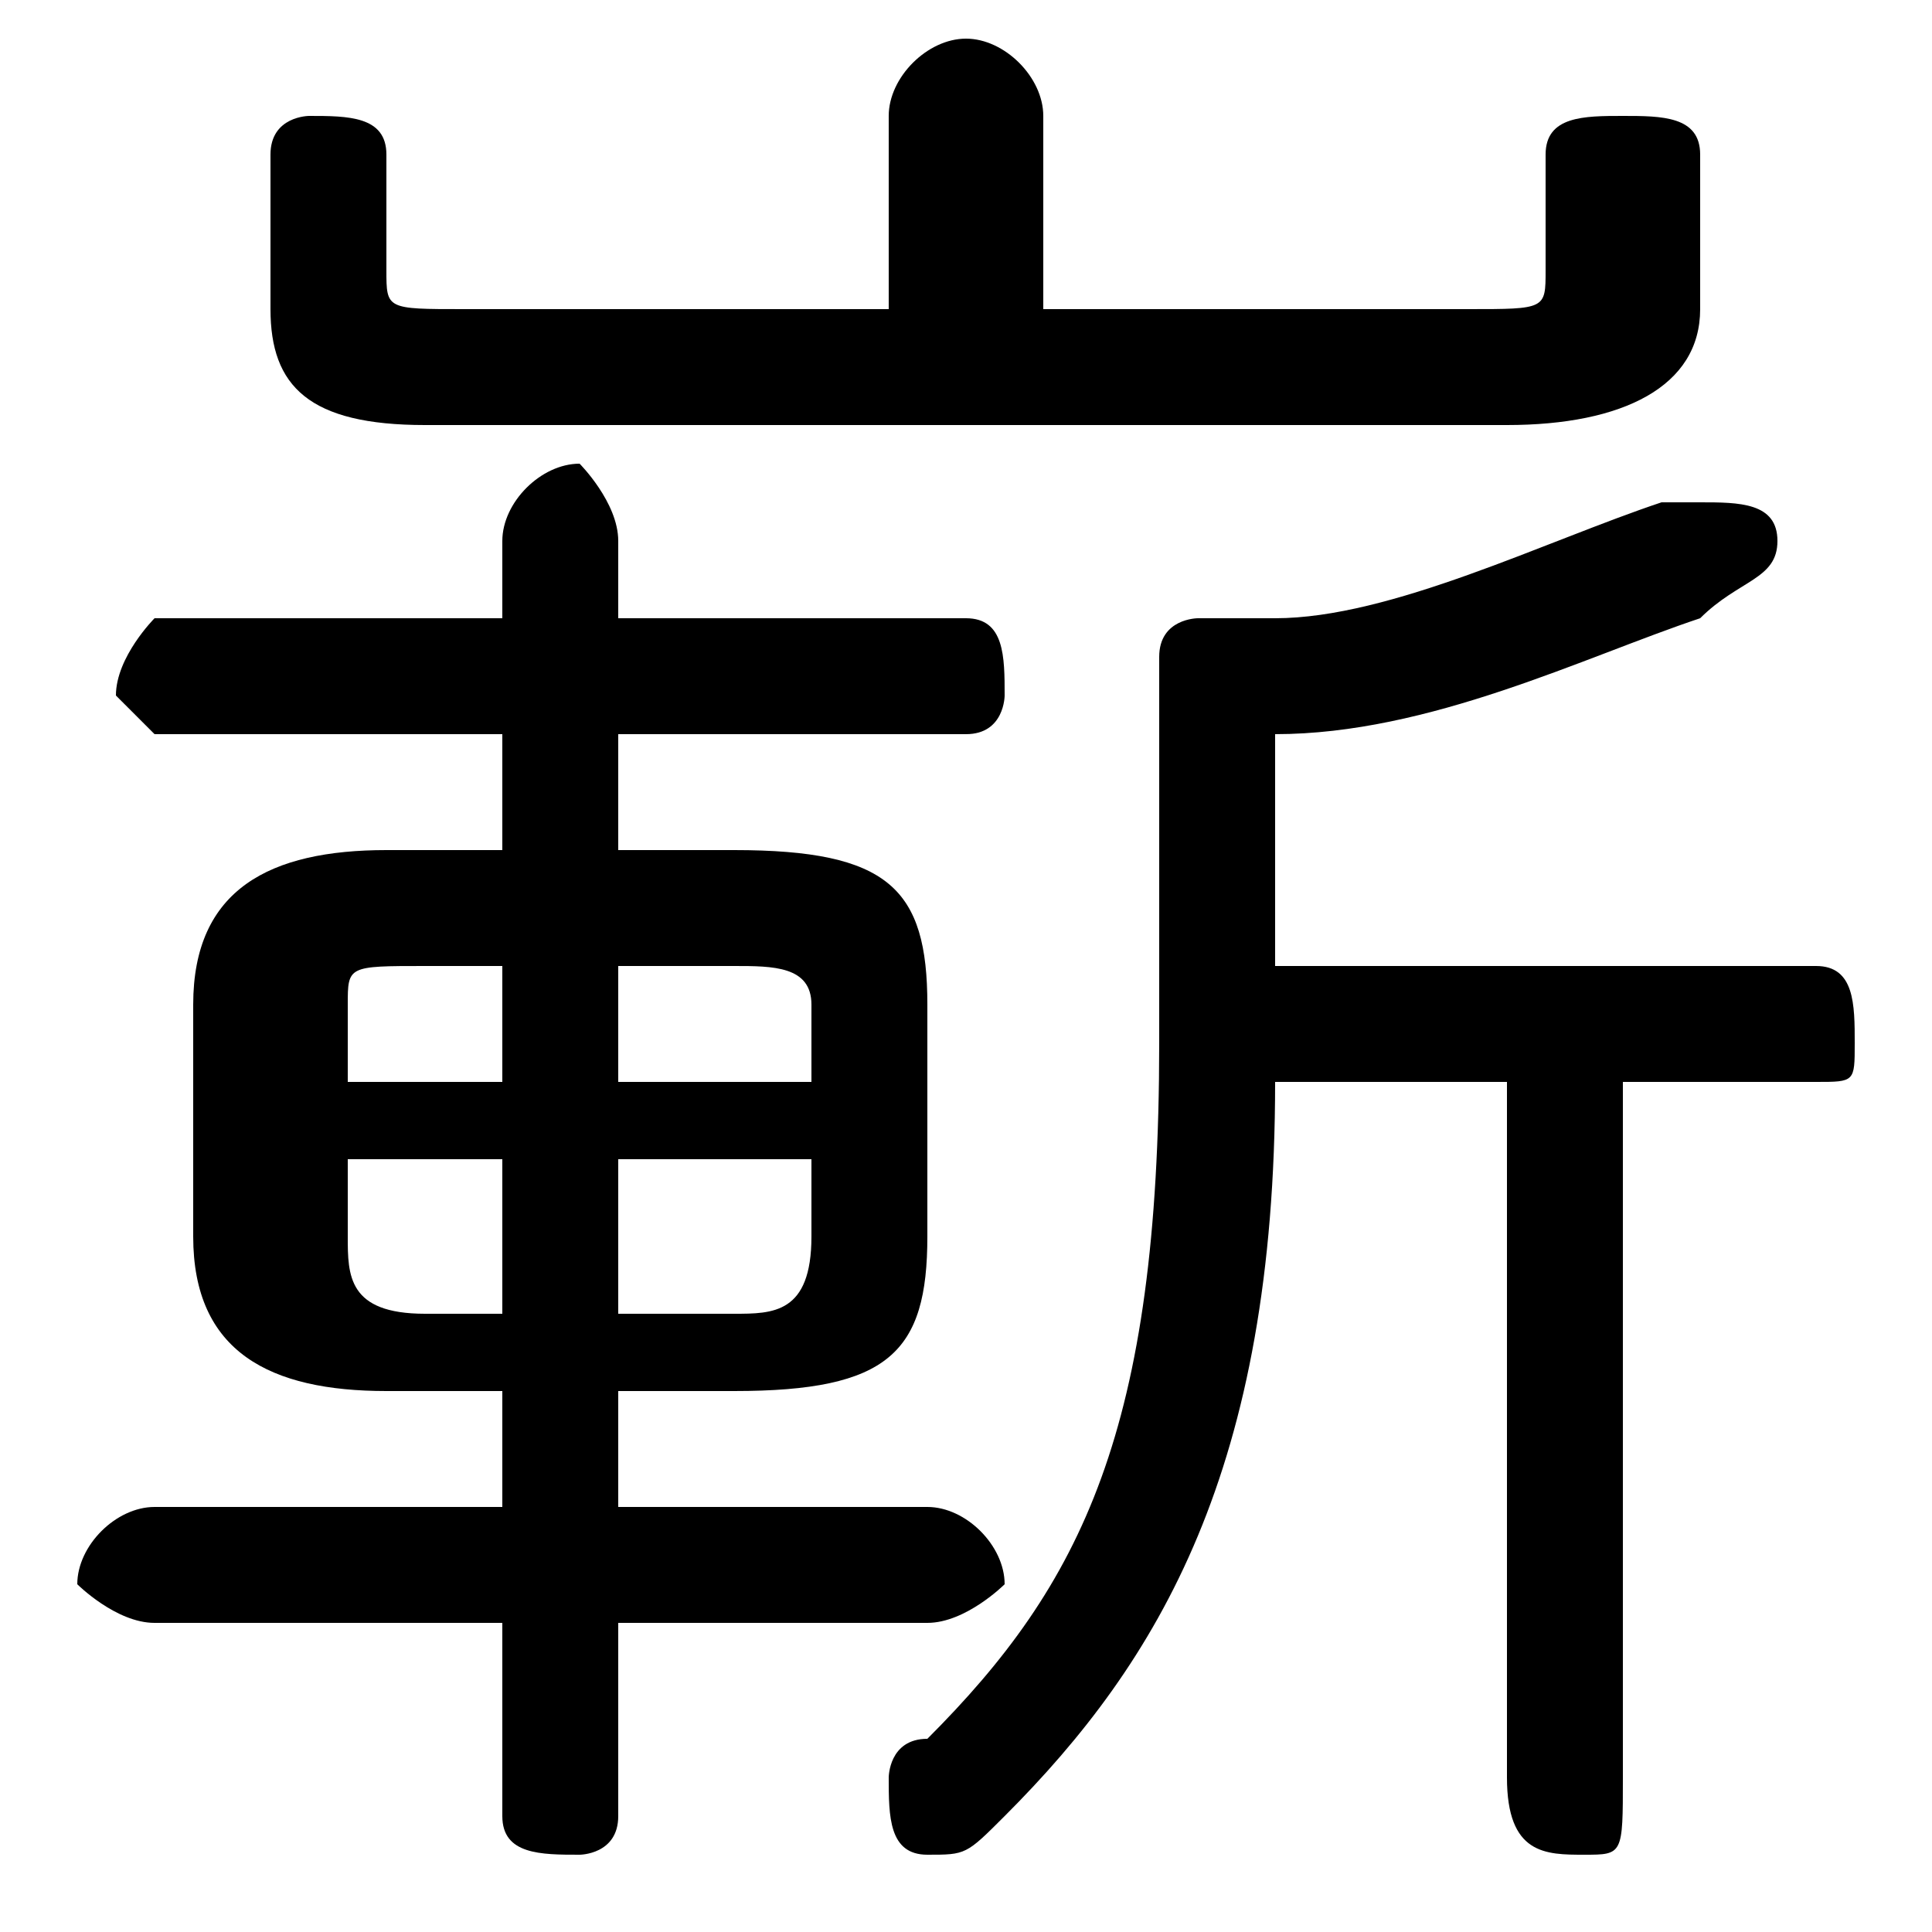 <svg xmlns="http://www.w3.org/2000/svg" viewBox="0 -44.0 50.0 50.0">
    <rect x="0" y="-44.0" width="50.0" height="50.0" fill="#808080" stroke="none"/>
    <g transform="scale(1, -1)">
        <!-- ボディの枠 -->
        <rect x="0" y="-6.0" width="50.0" height="50.0"
            stroke="white" fill="white"/>
        <!-- グリフ座標系の原点 -->
        <circle cx="0" cy="0" r="5" fill="white"/>
        <!-- グリフのアウトライン -->
        <g style="fill:black;stroke:#000000;stroke-width:0;stroke-linecap:round;stroke-linejoin:round;">
        <path d="M 19.0 8.0 C 23.0 8.0 24.0 9.0 24.0 12.0 L 24.0 18.0 C 24.0 21.0 23.0 22.0 19.0 22.0 L 16.0 22.0 L 16.0 25.0 L 25.0 25.0 C 26.0 25.0 26.0 26.0 26.0 26.0 C 26.0 27.0 26.0 28.0 25.0 28.0 L 16.0 28.0 L 16.0 30.0 C 16.0 31.0 15.0 32.0 15.0 32.0 C 14.0 32.0 13.0 31.0 13.0 30.0 L 13.0 28.0 L 4.0 28.0 C 4.0 28.0 3.0 27.0 3.0 26.0 C 3.0 26.0 4.0 25.0 4.0 25.0 L 13.0 25.0 L 13.0 22.0 L 10.0 22.0 C 7.0 22.0 5.0 21.0 5.0 18.0 L 5.0 12.0 C 5.0 9.0 7.0 8.0 10.0 8.0 L 13.0 8.0 L 13.0 5.0 L 4.0 5.0 C 3.0 5.0 2.0 4.0 2.0 3.0 C 2.0 3.0 3.0 2.0 4.0 2.0 L 13.0 2.0 L 13.0 -3.0 C 13.0 -4.0 14.0 -4.0 15.0 -4.0 C 15.0 -4.0 16.0 -4.0 16.0 -3.0 L 16.0 2.0 L 24.0 2.0 C 25.0 2.0 26.0 3.0 26.0 3.0 C 26.0 4.0 25.0 5.0 24.0 5.0 L 16.0 5.0 L 16.0 8.0 Z M 16.0 10.0 L 16.0 14.0 L 21.0 14.0 L 21.0 12.0 C 21.0 10.0 20.0 10.0 19.0 10.0 Z M 21.0 16.0 L 16.0 16.0 L 16.0 19.0 L 19.0 19.0 C 20.0 19.0 21.0 19.0 21.0 18.0 Z M 13.0 19.0 L 13.0 16.0 L 9.0 16.0 L 9.0 18.0 C 9.0 19.0 9.0 19.0 11.0 19.0 Z M 9.0 14.0 L 13.0 14.0 L 13.0 10.0 L 11.0 10.0 C 9.0 10.0 9.0 11.0 9.0 12.0 Z M 33.0 19.0 L 33.0 25.0 C 37.0 25.0 41.0 27.0 44.0 28.0 C 45.0 29.0 46.0 29.0 46.0 30.0 C 46.0 31.0 45.0 31.0 44.0 31.0 C 44.0 31.0 43.0 31.0 43.0 31.0 C 40.0 30.0 36.0 28.0 33.0 28.0 C 32.0 28.0 32.0 28.0 31.0 28.0 C 31.0 28.0 30.0 28.0 30.0 27.0 L 30.0 17.0 C 30.0 7.0 28.0 3.0 24.0 -1.0 C 23.0 -1.0 23.0 -2.0 23.0 -2.0 C 23.0 -3.0 23.0 -4.0 24.0 -4.0 C 25.0 -4.0 25.0 -4.0 26.0 -3.0 C 30.0 1.0 33.0 6.0 33.0 16.0 L 39.0 16.0 L 39.0 -2.0 C 39.0 -4.0 40.0 -4.0 41.0 -4.0 C 42.0 -4.0 42.0 -4.0 42.0 -2.0 L 42.0 16.0 L 47.0 16.0 C 48.0 16.0 48.0 16.0 48.0 17.0 C 48.0 18.0 48.0 19.0 47.0 19.0 Z M 27.0 36.0 L 27.0 41.0 C 27.0 42.0 26.0 43.0 25.0 43.0 C 24.0 43.0 23.0 42.0 23.0 41.0 L 23.0 36.0 L 12.0 36.0 C 10.0 36.0 10.0 36.0 10.0 37.0 L 10.0 40.0 C 10.0 41.0 9.0 41.0 8.0 41.0 C 8.0 41.0 7.0 41.0 7.0 40.0 L 7.0 36.0 C 7.0 34.0 8.0 33.0 11.0 33.0 L 39.0 33.0 C 42.0 33.0 44.0 34.0 44.0 36.0 L 44.0 40.0 C 44.0 41.0 43.0 41.0 42.0 41.0 C 41.0 41.0 40.0 41.0 40.0 40.0 L 40.0 37.0 C 40.0 36.0 40.0 36.0 38.0 36.0 Z"/>
    </g>
    </g>
</svg>
